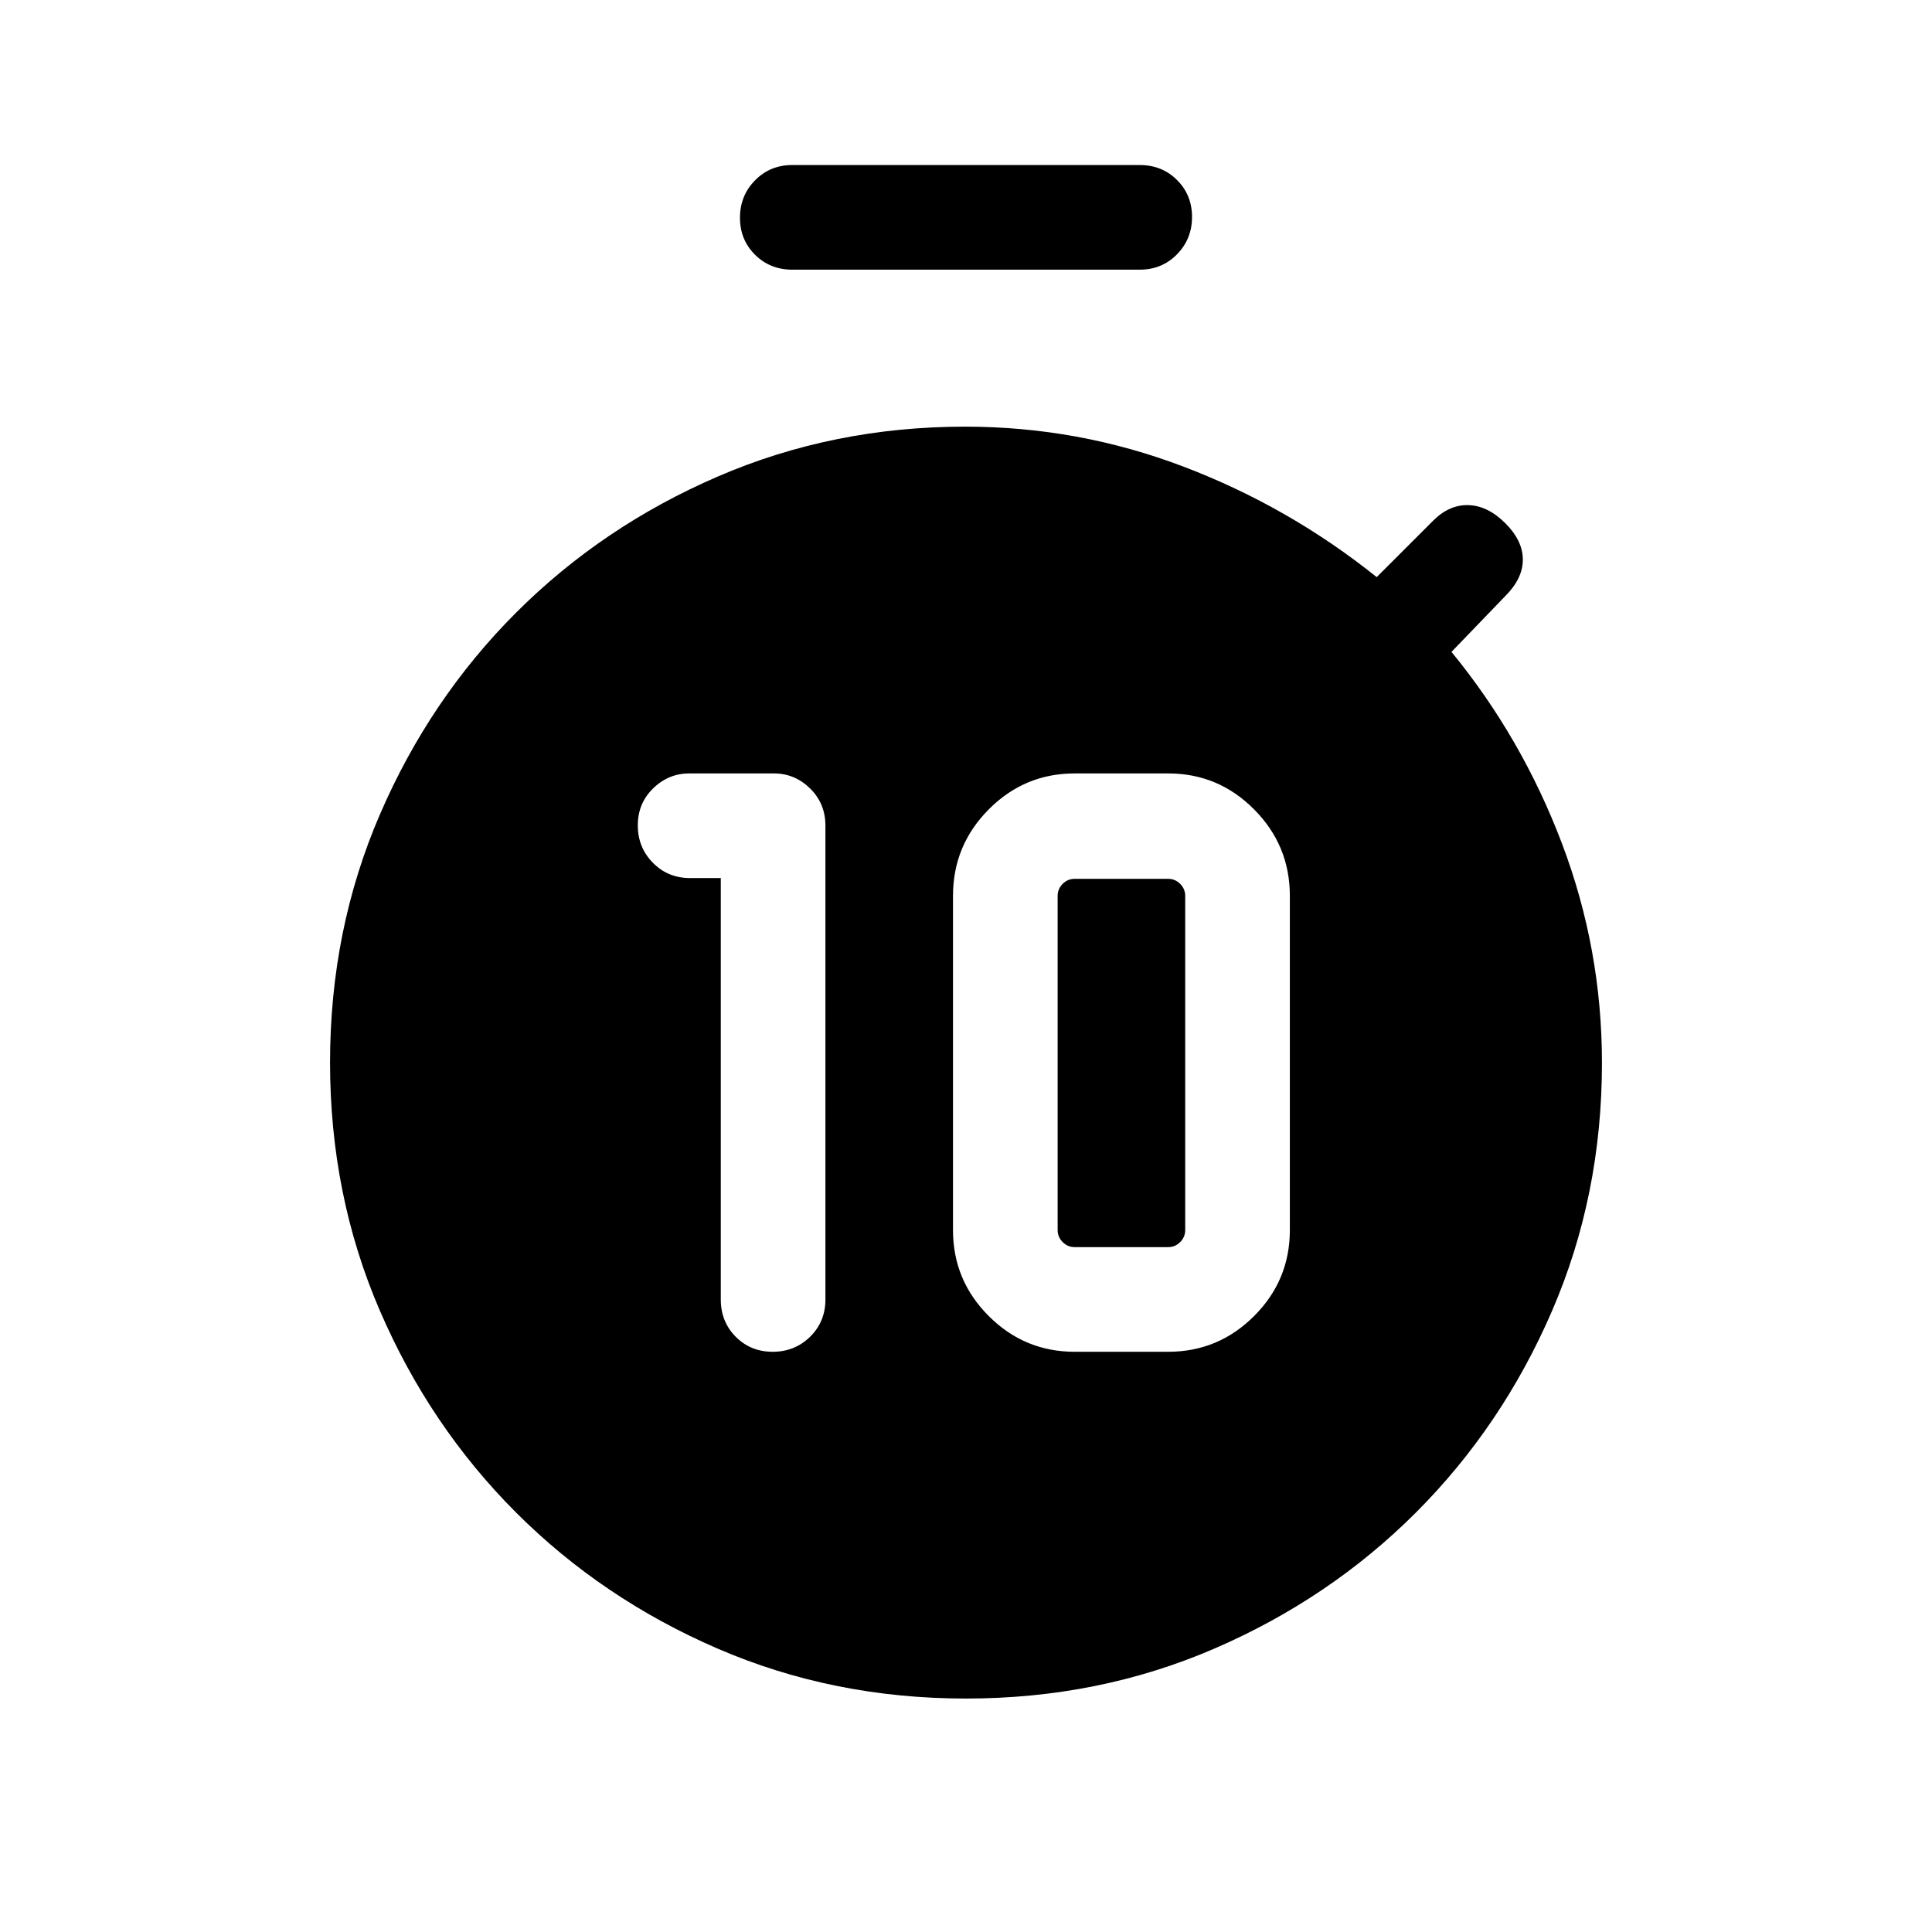 <svg xmlns="http://www.w3.org/2000/svg" height="20" viewBox="0 -960 960 960" width="20"><path d="M383.96-288.31q10.96 0 18.58-7.47 7.61-7.48 7.61-18.53v-235.38q0-11.05-7.62-18.53-7.63-7.47-17.95-7.47H342.5q-10.33 0-17.95 7.42-7.63 7.41-7.63 18.38 0 10.97 7.48 18.58 7.47 7.62 18.52 7.62h15.24v209.38q0 11.05 7.41 18.53 7.42 7.47 18.39 7.47Zm150.04 0h46.46q24.94 0 42.7-17.76t17.76-42.7v-166.08q0-25.09-17.76-42.97-17.76-17.87-42.7-17.87H534q-24.94 0-42.7 17.87-17.76 17.88-17.76 42.97v166.08q0 24.94 17.76 42.7t42.7 17.76Zm0-52q-3.46 0-5.96-2.5t-2.5-5.96v-166.08q0-3.46 2.5-5.96t5.96-2.5h46.46q3.46 0 5.96 2.5t2.5 5.96v166.08q0 3.46-2.5 5.96t-5.96 2.5H534ZM393.69-826q-11.05 0-18.52-7.42-7.48-7.42-7.48-18.38 0-10.97 7.48-18.58 7.47-7.62 18.52-7.62h172.62q11.05 0 18.52 7.42 7.48 7.42 7.48 18.38 0 10.97-7.48 18.58-7.47 7.62-18.52 7.62H393.69ZM480-116q-65.97 0-123.33-24.78-57.35-24.77-100.24-67.65-42.88-42.89-67.65-100.24Q164-366.03 164-432t24.78-123.33q24.77-57.35 67.65-100.24 42.89-42.88 100.24-67.65Q414.03-748 479.56-748q56.36 0 108.59 19.89 52.23 19.88 95.93 54.88l28.05-28.05q8.02-8.03 17.6-7.72 9.58.31 18.27 9t8.69 18.08q0 9.38-8.69 18.07l-26.77 27.77q35 42.7 54.88 95.16Q796-488.46 796-431.86q0 65.83-24.78 123.19-24.77 57.35-67.65 100.24-42.89 42.88-100.24 67.65Q545.97-116 480-116Z"/></svg>
